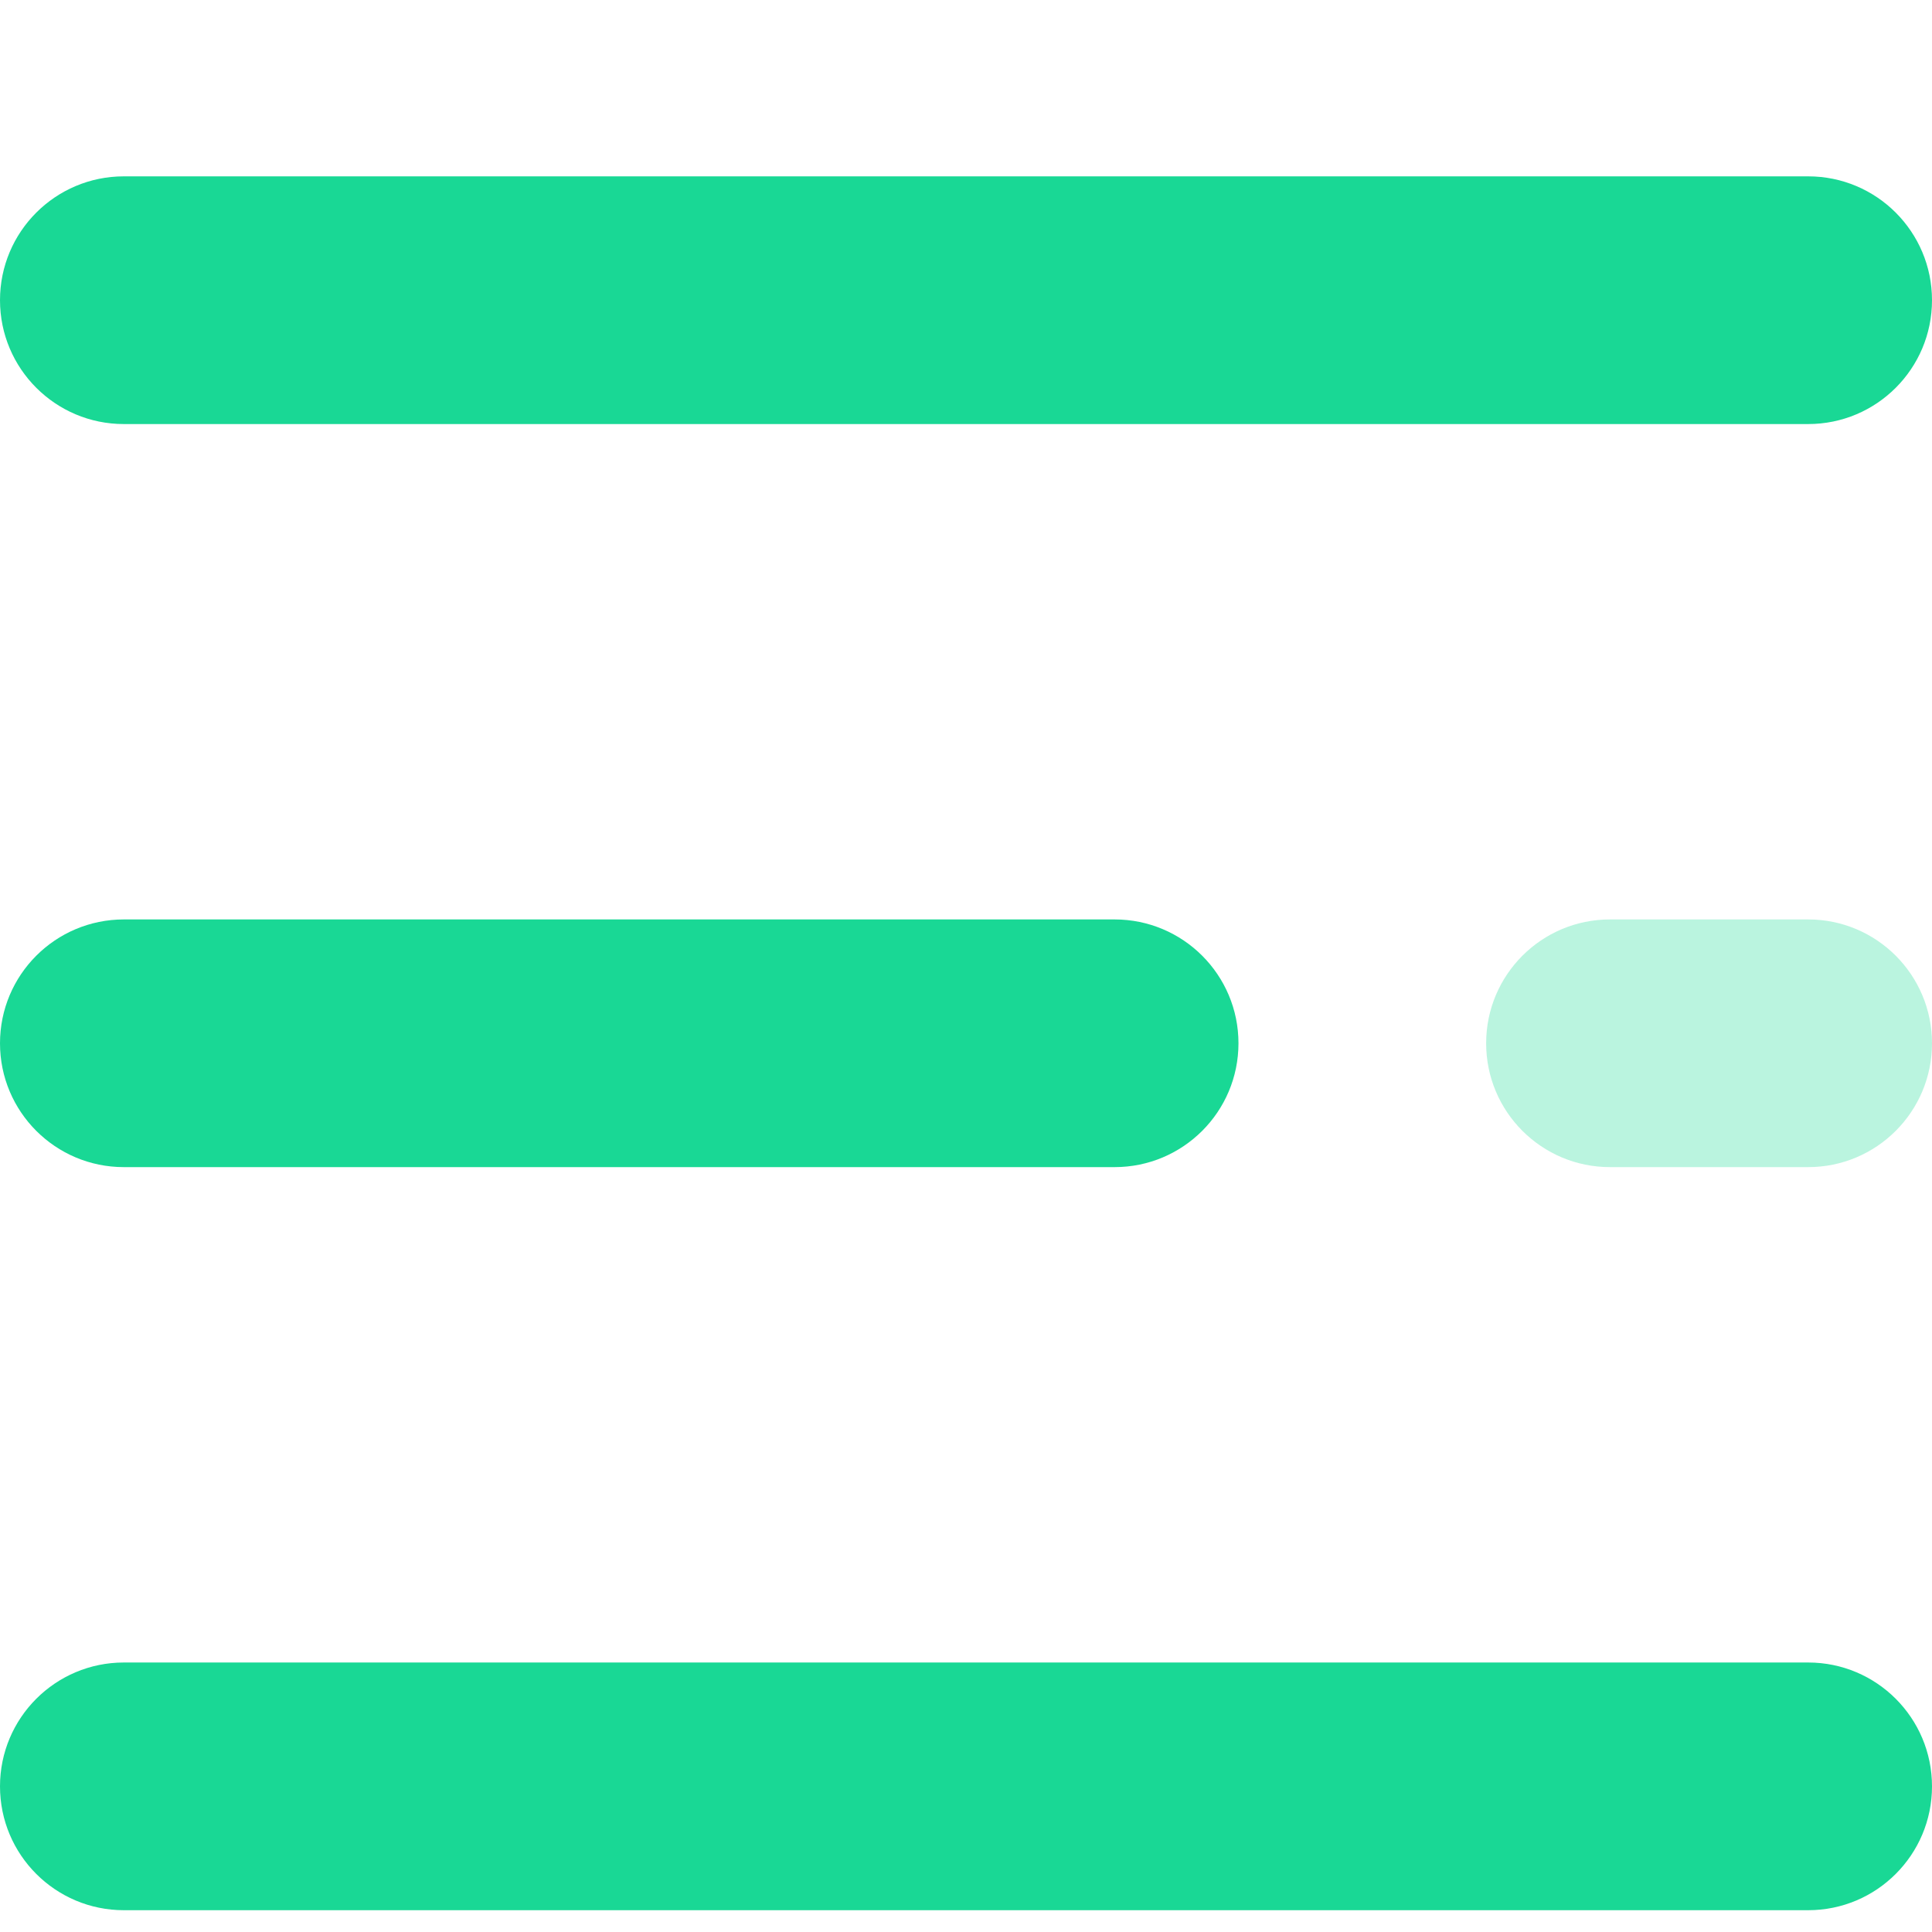 <svg xmlns="http://www.w3.org/2000/svg" width="100" height="100" fill="none" viewBox="0 0 100 100"><g clip-path="url(#clip0)" filter="url(#filter0_i)"><path fill="#19D895" d="M93.59 17.949H6.41C2.869 17.949 0 15.079 0 11.539C0 7.997 2.869 5.128 6.41 5.128H93.59C97.131 5.128 100 7.997 100 11.539C100 15.08 97.131 17.949 93.59 17.949Z"/><path fill="#19D895" d="M57.692 56.41H6.41C2.869 56.41 0 53.541 0 50C0 46.459 2.869 43.59 6.41 43.59H57.692C61.233 43.59 64.103 46.459 64.103 50C64.103 53.541 61.233 56.41 57.692 56.41Z"/><path fill="#19D895" d="M93.59 56.41H83.333C79.792 56.41 76.923 53.541 76.923 50C76.923 46.459 79.792 43.59 83.333 43.59H93.59C97.131 43.59 100 46.459 100 50C100 53.541 97.131 56.41 93.59 56.41Z" opacity=".3"/><path fill="#19D895" d="M93.59 94.872H6.41C2.869 94.872 0 92.002 0 88.462C0 84.921 2.869 82.051 6.41 82.051H93.59C97.131 82.051 100 84.92 100 88.462C100 92.002 97.131 94.872 93.59 94.872Z"/></g><defs><filter id="filter0_i" width="100" height="104" x="0" y="0" color-interpolation-filters="sRGB" filterUnits="userSpaceOnUse"><feFlood flood-opacity="0" result="BackgroundImageFix"/><feBlend in="SourceGraphic" in2="BackgroundImageFix" mode="normal" result="shape"/><feColorMatrix in="SourceAlpha" result="hardAlpha" type="matrix" values="0 0 0 0 0 0 0 0 0 0 0 0 0 0 0 0 0 0 127 0"/><feOffset dy="4"/><feGaussianBlur stdDeviation="2"/><feComposite in2="hardAlpha" k2="-1" k3="1" operator="arithmetic"/><feColorMatrix type="matrix" values="0 0 0 0 0.096 0 0 0 0 0.456 0 0 0 0 0.329 0 0 0 0.45 0"/><feBlend in2="shape" mode="normal" result="effect1_innerShadow"/></filter><clipPath id="clip0"><rect width="100" height="100" fill="#fff"/></clipPath></defs></svg>